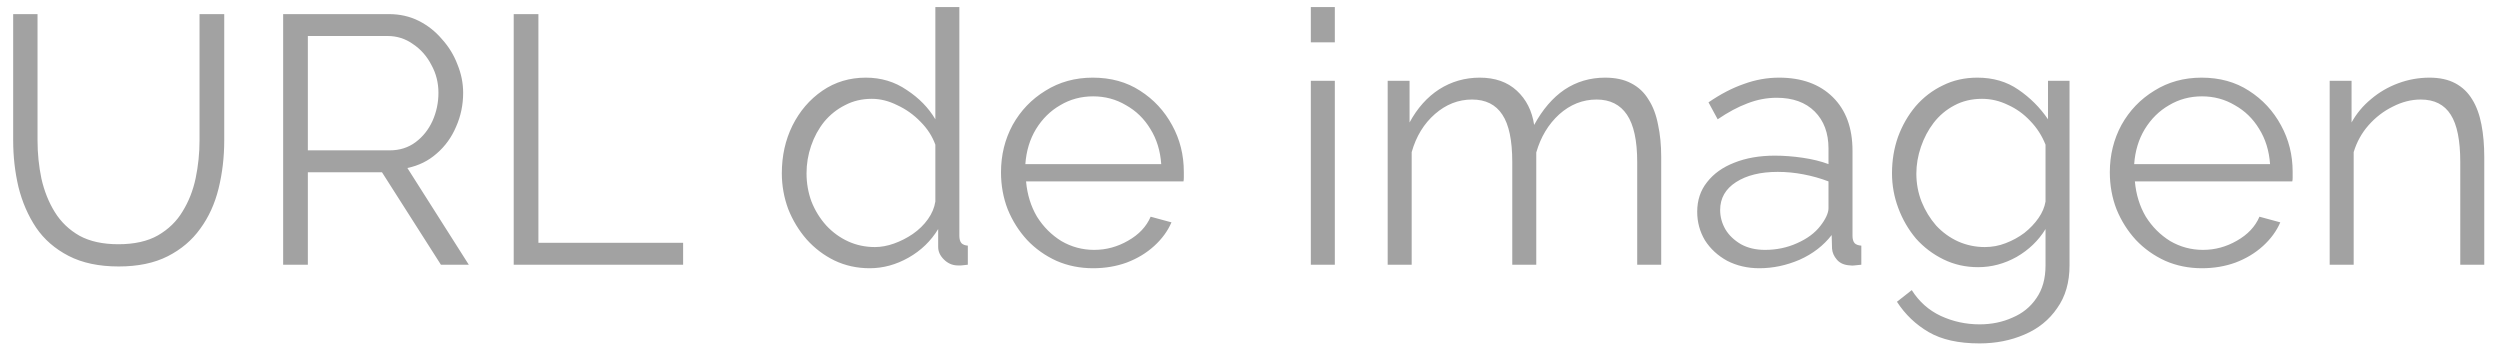 <svg width="85" height="12" viewBox="0 0 85 12" fill="none" xmlns="http://www.w3.org/2000/svg">
<path d="M4.036 9.06C3.364 9.06 2.796 8.94 2.332 8.7C1.868 8.46 1.5 8.14 1.228 7.74C0.956 7.332 0.756 6.872 0.628 6.36C0.508 5.848 0.448 5.32 0.448 4.776V0.48H1.276V4.776C1.276 5.216 1.32 5.648 1.408 6.072C1.504 6.496 1.656 6.876 1.864 7.212C2.072 7.548 2.352 7.816 2.704 8.016C3.056 8.208 3.496 8.304 4.024 8.304C4.568 8.304 5.016 8.204 5.368 8.004C5.728 7.796 6.008 7.524 6.208 7.188C6.416 6.852 6.564 6.476 6.652 6.06C6.74 5.636 6.784 5.208 6.784 4.776V0.48H7.624V4.776C7.624 5.344 7.56 5.888 7.432 6.408C7.304 6.928 7.096 7.384 6.808 7.776C6.528 8.168 6.16 8.48 5.704 8.712C5.248 8.944 4.692 9.06 4.036 9.06ZM9.627 9V0.48H13.227C13.595 0.48 13.931 0.556 14.235 0.708C14.539 0.86 14.803 1.068 15.027 1.332C15.259 1.588 15.435 1.876 15.555 2.196C15.683 2.508 15.747 2.828 15.747 3.156C15.747 3.564 15.667 3.948 15.507 4.308C15.355 4.668 15.135 4.972 14.847 5.22C14.567 5.468 14.235 5.632 13.851 5.712L15.939 9H14.991L12.987 5.856H10.467V9H9.627ZM10.467 5.112H13.251C13.587 5.112 13.879 5.02 14.127 4.836C14.375 4.652 14.567 4.412 14.703 4.116C14.839 3.812 14.907 3.492 14.907 3.156C14.907 2.812 14.827 2.496 14.667 2.208C14.515 1.912 14.307 1.676 14.043 1.5C13.787 1.316 13.499 1.224 13.179 1.224H10.467V5.112ZM17.466 9V0.48H18.306V8.256H23.226V9H17.466ZM26.582 5.892C26.582 5.3 26.702 4.76 26.942 4.272C27.19 3.776 27.53 3.38 27.962 3.084C28.394 2.788 28.886 2.64 29.438 2.64C29.958 2.64 30.422 2.78 30.83 3.06C31.246 3.332 31.57 3.664 31.802 4.056V0.24H32.618V8.016C32.618 8.128 32.642 8.212 32.69 8.268C32.738 8.316 32.81 8.344 32.906 8.352V9C32.746 9.024 32.622 9.032 32.534 9.024C32.366 9.016 32.218 8.948 32.09 8.82C31.962 8.692 31.898 8.552 31.898 8.4V7.788C31.65 8.196 31.314 8.52 30.89 8.76C30.466 9 30.026 9.12 29.57 9.12C29.138 9.12 28.738 9.032 28.37 8.856C28.01 8.68 27.694 8.44 27.422 8.136C27.158 7.832 26.95 7.488 26.798 7.104C26.654 6.712 26.582 6.308 26.582 5.892ZM31.802 6.852V4.92C31.698 4.632 31.53 4.372 31.298 4.14C31.066 3.9 30.802 3.712 30.506 3.576C30.218 3.432 29.93 3.36 29.642 3.36C29.306 3.36 29.002 3.432 28.73 3.576C28.458 3.712 28.222 3.9 28.022 4.14C27.83 4.38 27.682 4.652 27.578 4.956C27.474 5.26 27.422 5.572 27.422 5.892C27.422 6.228 27.478 6.548 27.59 6.852C27.71 7.156 27.878 7.428 28.094 7.668C28.31 7.9 28.558 8.08 28.838 8.208C29.118 8.336 29.422 8.4 29.75 8.4C29.958 8.4 30.174 8.36 30.398 8.28C30.622 8.2 30.834 8.092 31.034 7.956C31.242 7.812 31.414 7.644 31.55 7.452C31.686 7.26 31.77 7.06 31.802 6.852ZM37.166 9.12C36.718 9.12 36.302 9.036 35.918 8.868C35.534 8.692 35.202 8.456 34.922 8.16C34.642 7.856 34.422 7.508 34.262 7.116C34.11 6.724 34.034 6.304 34.034 5.856C34.034 5.272 34.166 4.736 34.43 4.248C34.702 3.76 35.074 3.372 35.546 3.084C36.018 2.788 36.554 2.64 37.154 2.64C37.77 2.64 38.306 2.788 38.762 3.084C39.226 3.38 39.59 3.772 39.854 4.26C40.118 4.74 40.25 5.268 40.25 5.844C40.25 5.908 40.25 5.972 40.25 6.036C40.25 6.092 40.246 6.136 40.238 6.168H34.886C34.926 6.616 35.05 7.016 35.258 7.368C35.474 7.712 35.75 7.988 36.086 8.196C36.43 8.396 36.802 8.496 37.202 8.496C37.61 8.496 37.994 8.392 38.354 8.184C38.722 7.976 38.978 7.704 39.122 7.368L39.83 7.56C39.702 7.856 39.506 8.124 39.242 8.364C38.978 8.604 38.666 8.792 38.306 8.928C37.954 9.056 37.574 9.12 37.166 9.12ZM34.862 5.58H39.482C39.45 5.124 39.326 4.724 39.11 4.38C38.902 4.036 38.626 3.768 38.282 3.576C37.946 3.376 37.574 3.276 37.166 3.276C36.758 3.276 36.386 3.376 36.05 3.576C35.714 3.768 35.438 4.04 35.222 4.392C35.014 4.736 34.894 5.132 34.862 5.58ZM44.568 9V2.748H45.384V9H44.568ZM44.568 1.44V0.24H45.384V1.44H44.568ZM56.481 9H55.665V5.508C55.665 4.78 55.549 4.244 55.317 3.9C55.085 3.556 54.741 3.384 54.285 3.384C53.813 3.384 53.389 3.552 53.013 3.888C52.645 4.224 52.385 4.656 52.233 5.184V9H51.417V5.508C51.417 4.772 51.305 4.236 51.081 3.9C50.857 3.556 50.513 3.384 50.049 3.384C49.585 3.384 49.165 3.548 48.789 3.876C48.413 4.204 48.149 4.636 47.997 5.172V9H47.181V2.748H47.925V4.164C48.189 3.676 48.525 3.3 48.933 3.036C49.349 2.772 49.809 2.64 50.313 2.64C50.833 2.64 51.253 2.788 51.573 3.084C51.893 3.38 52.089 3.768 52.161 4.248C52.449 3.72 52.793 3.32 53.193 3.048C53.601 2.776 54.061 2.64 54.573 2.64C54.925 2.64 55.221 2.704 55.461 2.832C55.709 2.96 55.905 3.144 56.049 3.384C56.201 3.616 56.309 3.9 56.373 4.236C56.445 4.564 56.481 4.932 56.481 5.34V9ZM57.705 7.2C57.705 6.808 57.817 6.472 58.041 6.192C58.265 5.904 58.573 5.684 58.965 5.532C59.365 5.372 59.825 5.292 60.345 5.292C60.649 5.292 60.965 5.316 61.293 5.364C61.621 5.412 61.913 5.484 62.169 5.58V5.052C62.169 4.524 62.013 4.104 61.701 3.792C61.389 3.48 60.957 3.324 60.405 3.324C60.069 3.324 59.737 3.388 59.409 3.516C59.089 3.636 58.753 3.816 58.401 4.056L58.089 3.48C58.497 3.2 58.897 2.992 59.289 2.856C59.681 2.712 60.081 2.64 60.489 2.64C61.257 2.64 61.865 2.86 62.313 3.3C62.761 3.74 62.985 4.348 62.985 5.124V8.016C62.985 8.128 63.009 8.212 63.057 8.268C63.105 8.316 63.181 8.344 63.285 8.352V9C63.197 9.008 63.121 9.016 63.057 9.024C62.993 9.032 62.945 9.032 62.913 9.024C62.713 9.016 62.561 8.952 62.457 8.832C62.353 8.712 62.297 8.584 62.289 8.448L62.277 7.992C61.997 8.352 61.633 8.632 61.185 8.832C60.737 9.024 60.281 9.12 59.817 9.12C59.417 9.12 59.053 9.036 58.725 8.868C58.405 8.692 58.153 8.46 57.969 8.172C57.793 7.876 57.705 7.552 57.705 7.2ZM61.893 7.68C61.981 7.568 62.049 7.46 62.097 7.356C62.145 7.252 62.169 7.16 62.169 7.08V6.168C61.897 6.064 61.613 5.984 61.317 5.928C61.029 5.872 60.737 5.844 60.441 5.844C59.857 5.844 59.385 5.96 59.025 6.192C58.665 6.424 58.485 6.74 58.485 7.14C58.485 7.372 58.545 7.592 58.665 7.8C58.785 8 58.961 8.168 59.193 8.304C59.425 8.432 59.697 8.496 60.009 8.496C60.401 8.496 60.765 8.42 61.101 8.268C61.445 8.116 61.709 7.92 61.893 7.68ZM67.256 9.084C66.832 9.084 66.44 8.996 66.08 8.82C65.72 8.644 65.408 8.408 65.144 8.112C64.888 7.808 64.688 7.464 64.544 7.08C64.4 6.696 64.328 6.3 64.328 5.892C64.328 5.452 64.396 5.04 64.532 4.656C64.676 4.264 64.876 3.916 65.132 3.612C65.396 3.308 65.704 3.072 66.056 2.904C66.408 2.728 66.8 2.64 67.232 2.64C67.768 2.64 68.232 2.776 68.624 3.048C69.024 3.32 69.36 3.656 69.632 4.056V2.748H70.364V9.024C70.364 9.6 70.224 10.084 69.944 10.476C69.672 10.876 69.3 11.176 68.828 11.376C68.364 11.576 67.856 11.676 67.304 11.676C66.592 11.676 66.016 11.548 65.576 11.292C65.136 11.036 64.776 10.692 64.496 10.26L65 9.864C65.248 10.256 65.576 10.548 65.984 10.74C66.4 10.932 66.84 11.028 67.304 11.028C67.712 11.028 68.084 10.952 68.42 10.8C68.764 10.656 69.036 10.436 69.236 10.14C69.444 9.844 69.548 9.472 69.548 9.024V7.788C69.308 8.18 68.98 8.496 68.564 8.736C68.148 8.968 67.712 9.084 67.256 9.084ZM67.484 8.4C67.732 8.4 67.968 8.356 68.192 8.268C68.424 8.18 68.636 8.064 68.828 7.92C69.02 7.768 69.18 7.6 69.308 7.416C69.436 7.232 69.516 7.044 69.548 6.852V4.92C69.428 4.616 69.256 4.348 69.032 4.116C68.808 3.876 68.552 3.692 68.264 3.564C67.984 3.428 67.692 3.36 67.388 3.36C67.036 3.36 66.72 3.436 66.44 3.588C66.168 3.732 65.936 3.928 65.744 4.176C65.56 4.416 65.416 4.688 65.312 4.992C65.208 5.296 65.156 5.6 65.156 5.904C65.156 6.24 65.216 6.56 65.336 6.864C65.456 7.16 65.62 7.428 65.828 7.668C66.044 7.9 66.292 8.08 66.572 8.208C66.86 8.336 67.164 8.4 67.484 8.4ZM74.866 9.12C74.418 9.12 74.002 9.036 73.618 8.868C73.234 8.692 72.902 8.456 72.622 8.16C72.342 7.856 72.122 7.508 71.962 7.116C71.81 6.724 71.734 6.304 71.734 5.856C71.734 5.272 71.866 4.736 72.13 4.248C72.402 3.76 72.774 3.372 73.246 3.084C73.718 2.788 74.254 2.64 74.854 2.64C75.47 2.64 76.006 2.788 76.462 3.084C76.926 3.38 77.29 3.772 77.554 4.26C77.818 4.74 77.95 5.268 77.95 5.844C77.95 5.908 77.95 5.972 77.95 6.036C77.95 6.092 77.946 6.136 77.938 6.168H72.586C72.626 6.616 72.75 7.016 72.958 7.368C73.174 7.712 73.45 7.988 73.786 8.196C74.13 8.396 74.502 8.496 74.902 8.496C75.31 8.496 75.694 8.392 76.054 8.184C76.422 7.976 76.678 7.704 76.822 7.368L77.53 7.56C77.402 7.856 77.206 8.124 76.942 8.364C76.678 8.604 76.366 8.792 76.006 8.928C75.654 9.056 75.274 9.12 74.866 9.12ZM72.562 5.58H77.182C77.15 5.124 77.026 4.724 76.81 4.38C76.602 4.036 76.326 3.768 75.982 3.576C75.646 3.376 75.274 3.276 74.866 3.276C74.458 3.276 74.086 3.376 73.75 3.576C73.414 3.768 73.138 4.04 72.922 4.392C72.714 4.736 72.594 5.132 72.562 5.58ZM84.465 9H83.649V5.508C83.649 4.772 83.541 4.236 83.325 3.9C83.109 3.556 82.769 3.384 82.305 3.384C81.985 3.384 81.669 3.464 81.357 3.624C81.045 3.776 80.769 3.988 80.529 4.26C80.297 4.524 80.129 4.828 80.025 5.172V9H79.209V2.748H79.953V4.164C80.121 3.86 80.341 3.596 80.613 3.372C80.885 3.14 81.193 2.96 81.537 2.832C81.881 2.704 82.237 2.64 82.605 2.64C82.949 2.64 83.241 2.704 83.481 2.832C83.721 2.96 83.913 3.144 84.057 3.384C84.201 3.616 84.305 3.9 84.369 4.236C84.433 4.564 84.465 4.932 84.465 5.34V9Z" fill="#A2A2A2"/>
</svg>
